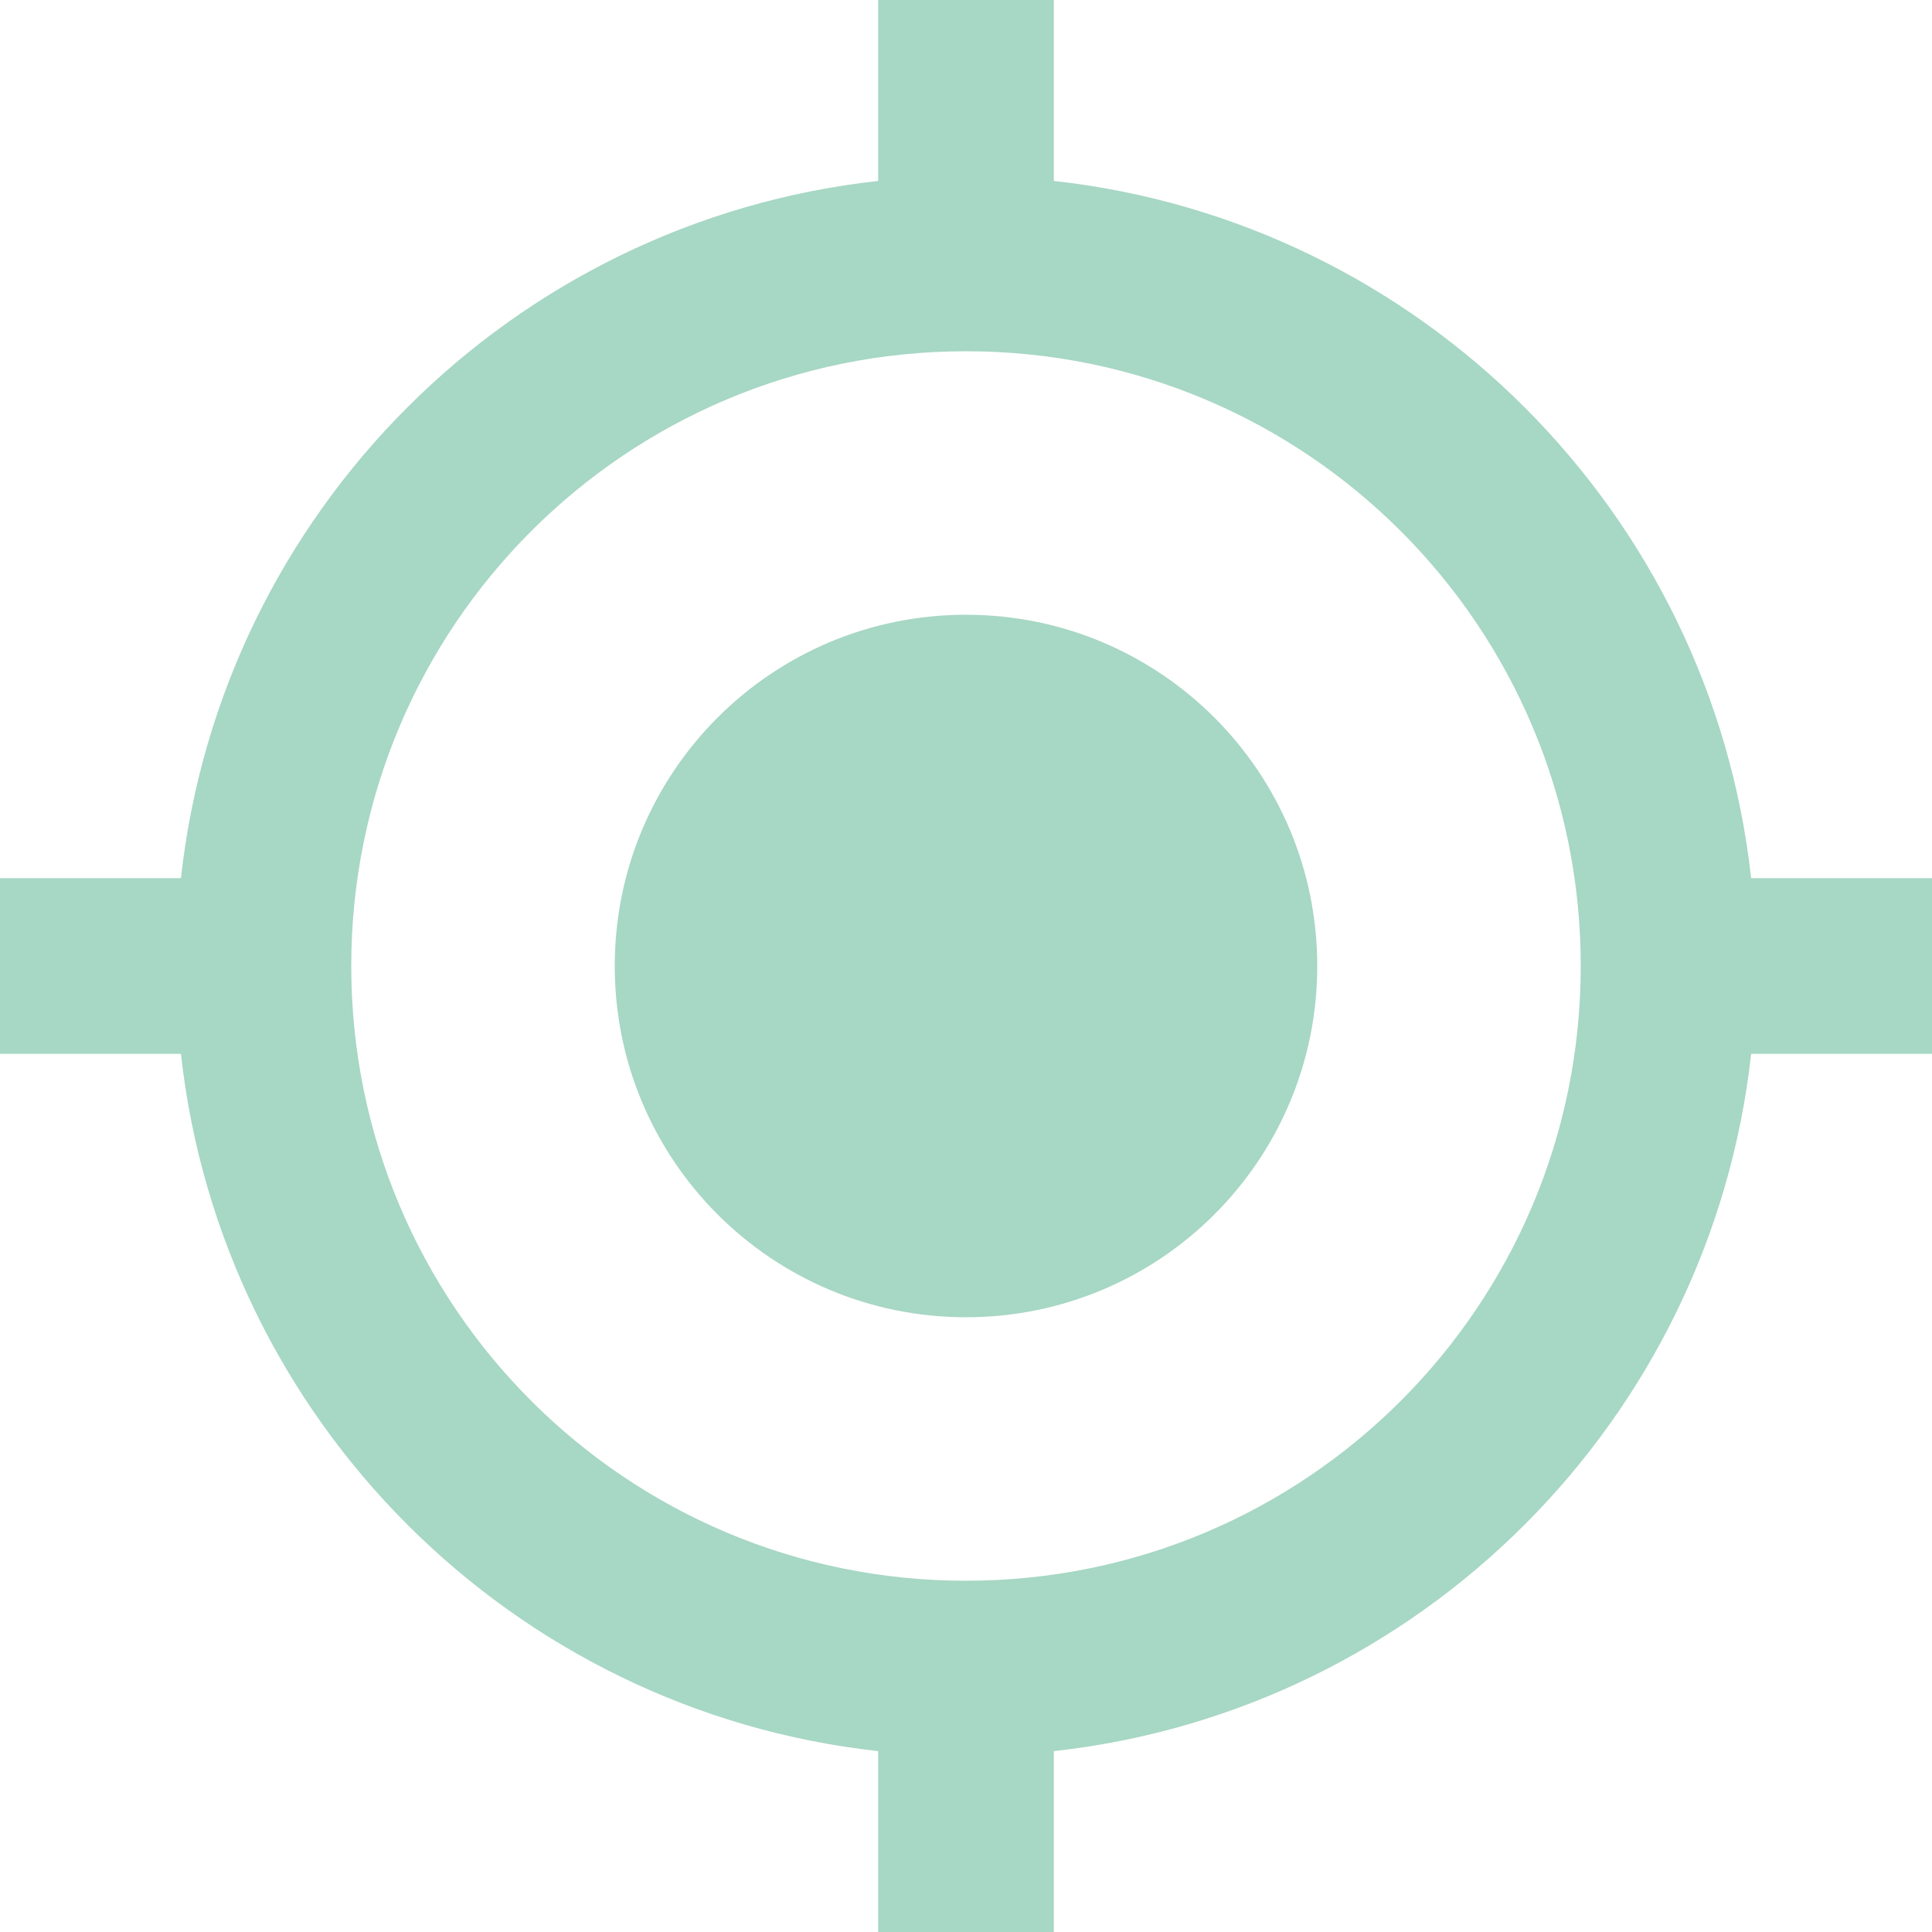 <svg width="26" height="26" viewBox="0 0 26 26" fill="none" xmlns="http://www.w3.org/2000/svg">
<path d="M13 8.273C10.388 8.273 8.273 10.388 8.273 13C8.273 15.612 10.388 17.727 13 17.727C15.612 17.727 17.727 15.612 17.727 13C17.727 10.388 15.612 8.273 13 8.273ZM23.566 11.818C23.022 6.89 19.11 2.978 14.182 2.435V0H11.818V2.435C6.89 2.978 2.978 6.89 2.435 11.818H0V14.182H2.435C2.978 19.11 6.89 23.022 11.818 23.566V26H14.182V23.566C19.11 23.022 23.022 19.11 23.566 14.182H26V11.818H23.566ZM13 21.273C8.426 21.273 4.727 17.574 4.727 13C4.727 8.426 8.426 4.727 13 4.727C17.574 4.727 21.273 8.426 21.273 13C21.273 17.574 17.574 21.273 13 21.273Z" fill="#A7D7C5"/>
</svg>
